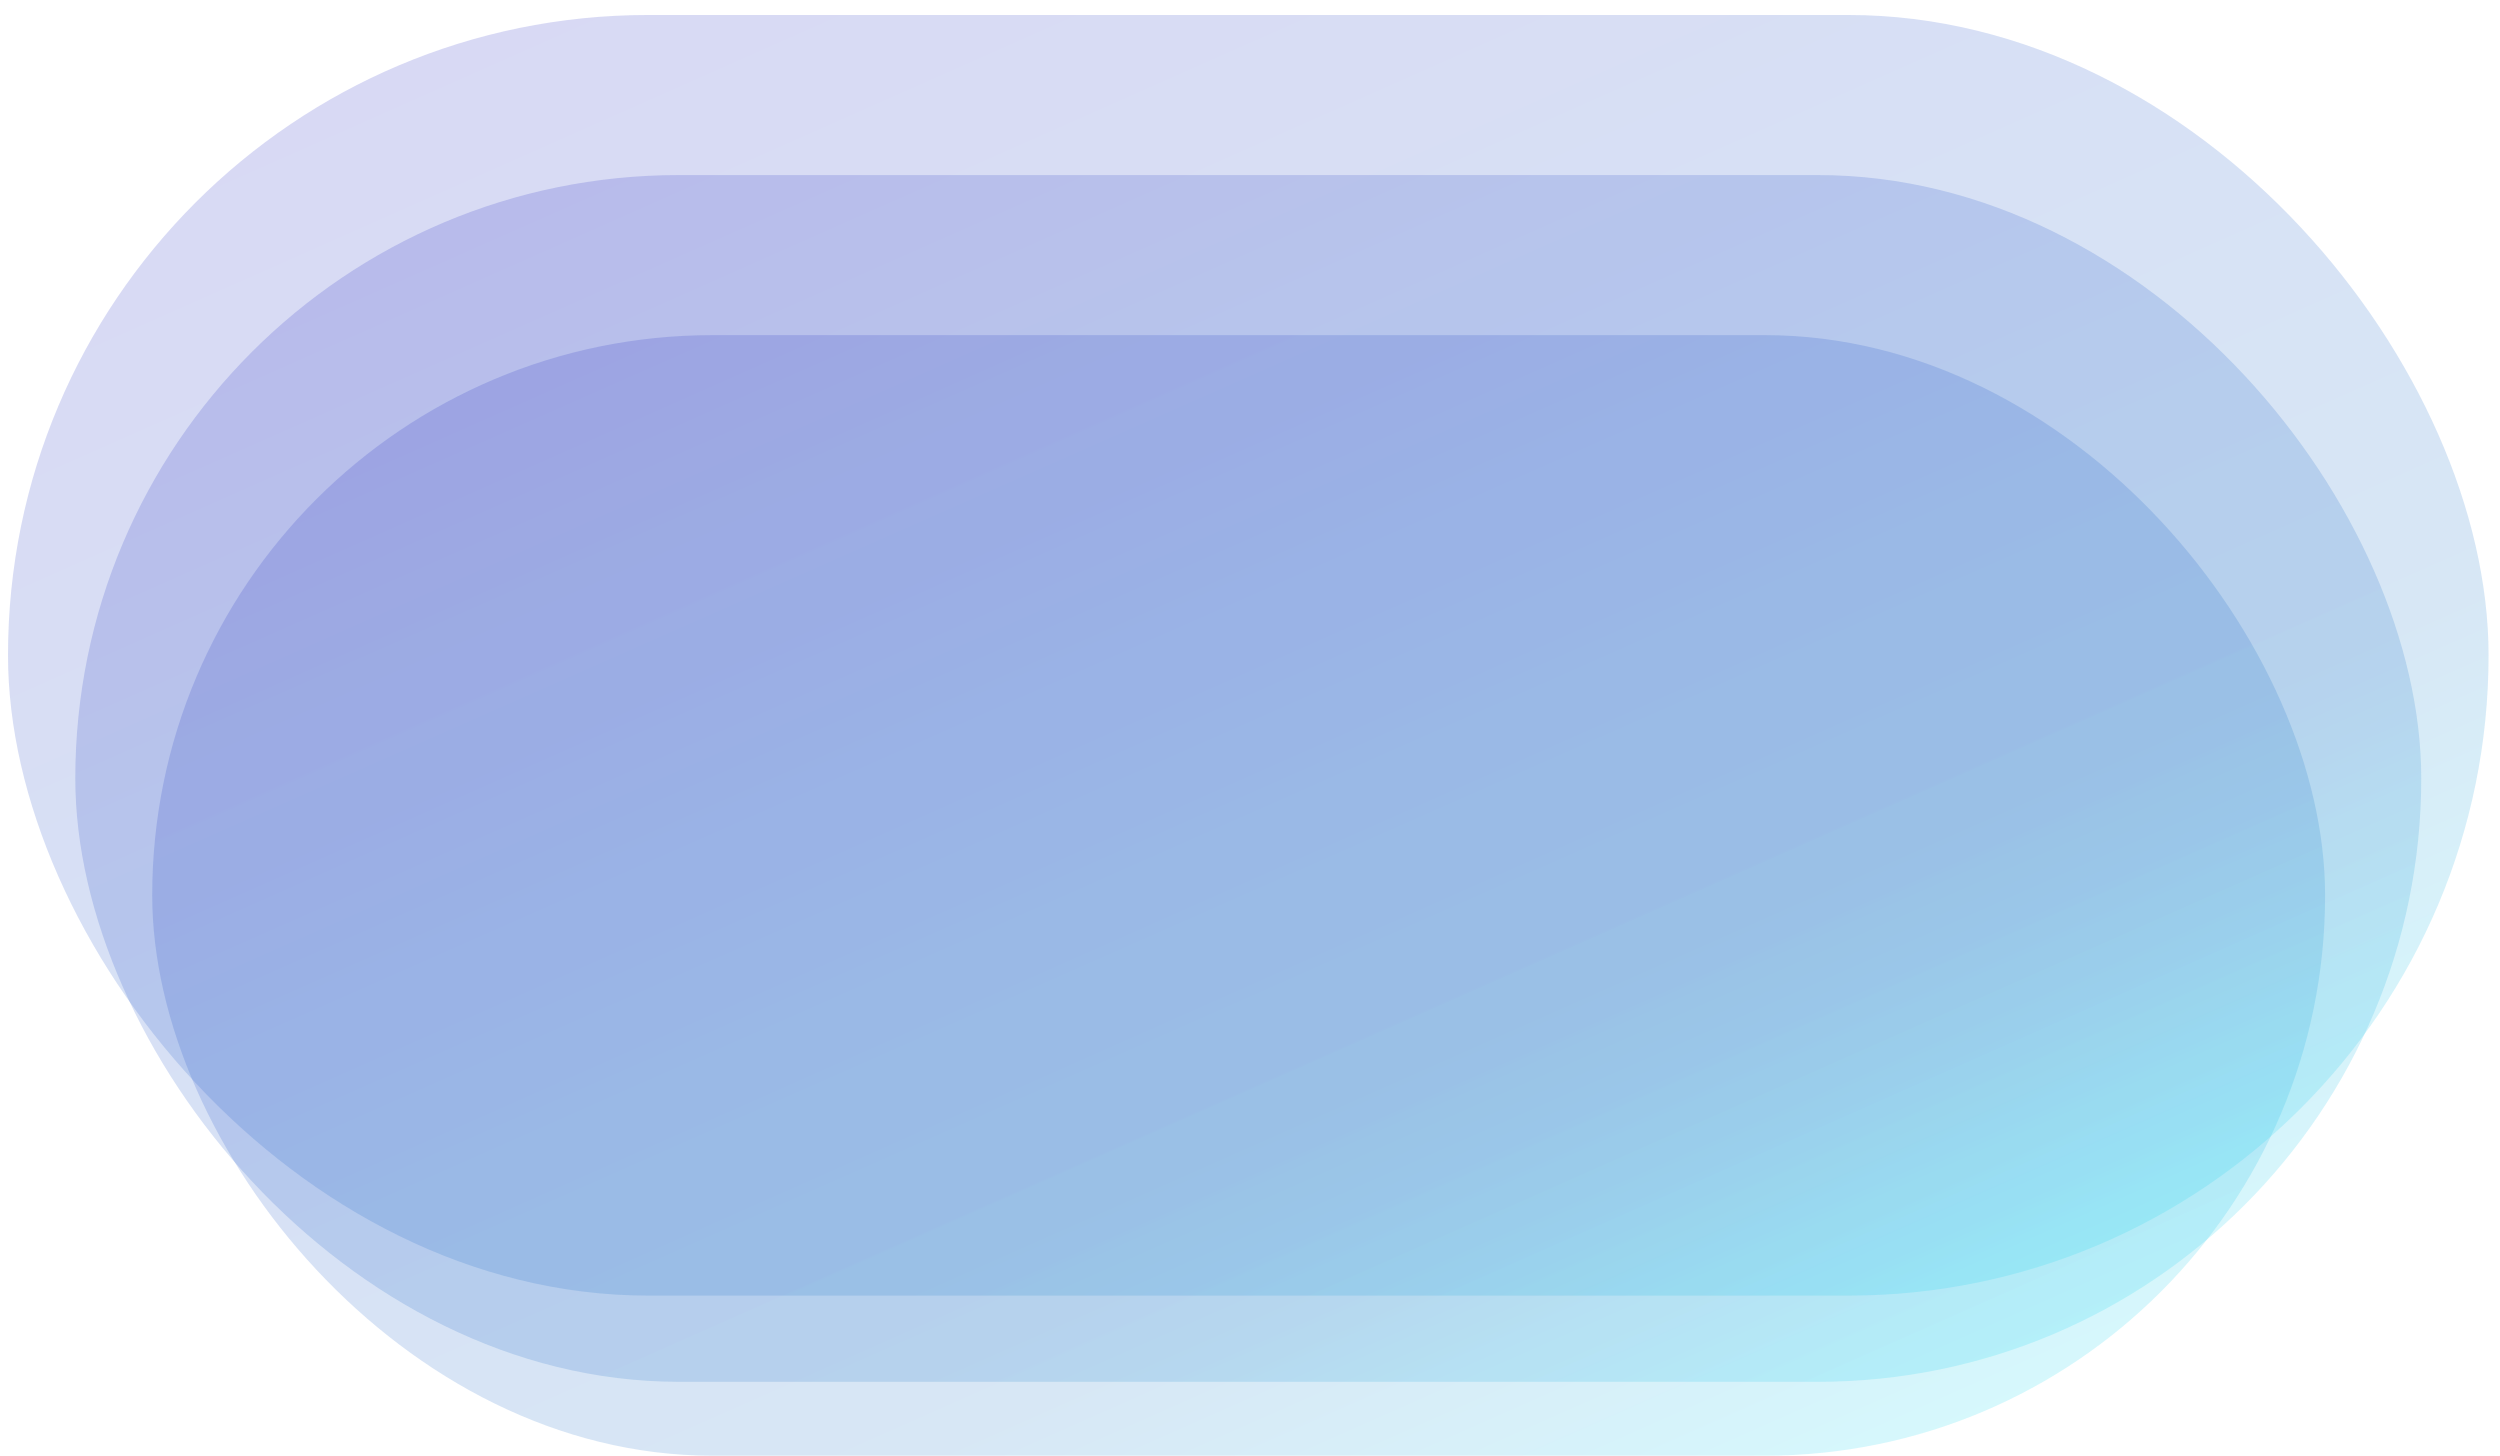 <svg width="158" height="92" viewBox="0 0 158 92" fill="none" xmlns="http://www.w3.org/2000/svg">
<rect x="4.759" y="11.064" width="148.264" height="76.266" rx="38.133" fill="url(#paint0_linear_5011_19837)" fill-opacity="0.17"/>
<rect x="9.62" y="21.181" width="137.326" height="70.819" rx="35.409" fill="url(#paint1_linear_5011_19837)" fill-opacity="0.17"/>
<rect x="0.506" y="0.947" width="156.771" height="80.936" rx="40.468" fill="url(#paint2_linear_5011_19837)" fill-opacity="0.17"/>
<defs>
<linearGradient id="paint0_linear_5011_19837" x1="-12.208" y1="8.439" x2="43.624" y2="134.689" gradientUnits="userSpaceOnUse">
<stop offset="0.12" stop-color="#1519BC"/>
<stop offset="0.724" stop-color="#146FC3"/>
<stop offset="1" stop-color="#08FCFF"/>
</linearGradient>
<linearGradient id="paint1_linear_5011_19837" x1="-6.095" y1="18.743" x2="45.837" y2="135.879" gradientUnits="userSpaceOnUse">
<stop offset="0.12" stop-color="#1519BC"/>
<stop offset="0.724" stop-color="#146FC3"/>
<stop offset="1" stop-color="#08FCFF"/>
</linearGradient>
<linearGradient id="paint2_linear_5011_19837" x1="-17.435" y1="-1.839" x2="41.961" y2="131.981" gradientUnits="userSpaceOnUse">
<stop offset="0.12" stop-color="#1519BC"/>
<stop offset="0.724" stop-color="#146FC3"/>
<stop offset="1" stop-color="#08FCFF"/>
</linearGradient>
</defs>
</svg>
